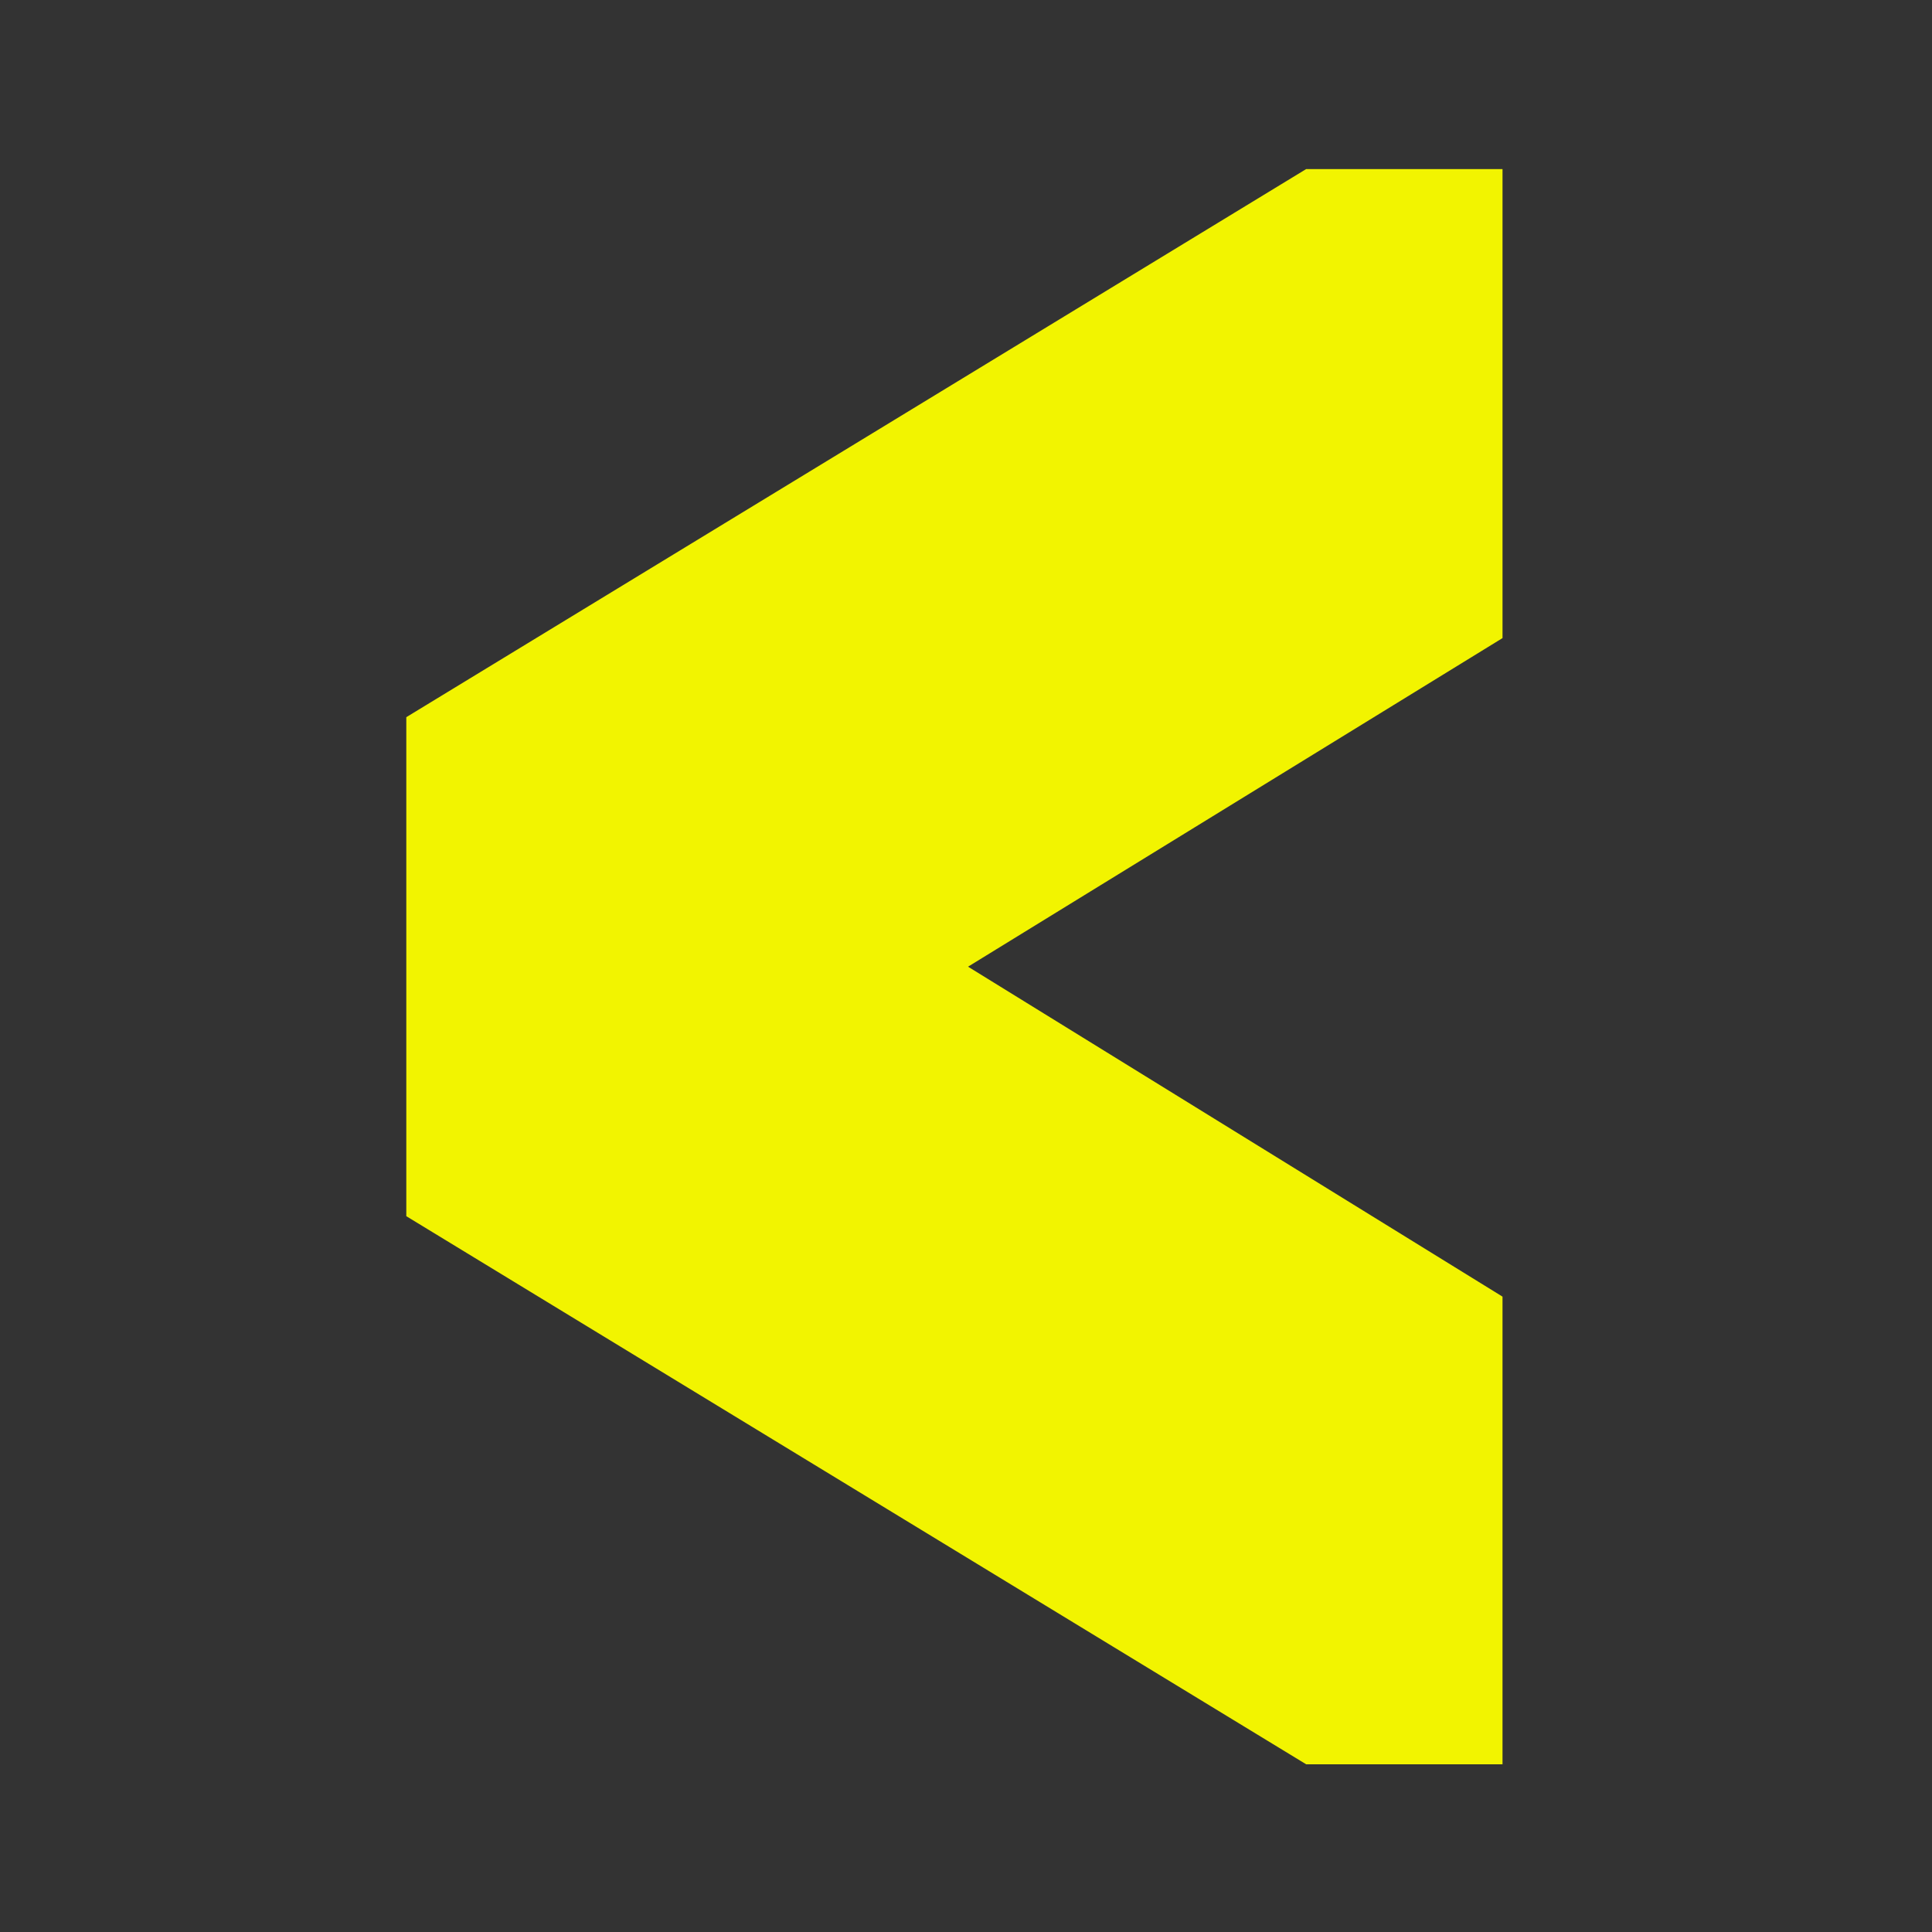 <svg xmlns="http://www.w3.org/2000/svg" xmlns:xlink="http://www.w3.org/1999/xlink" x="0px" y="0px" viewBox="0 0 141.7 141.7" style="enable-background:new 0 0 141.7 141.7;" xml:space="preserve"><rect x="0" y="0" width="141.7" height="141.7" fill="#333333" stroke="none"/><style type="text/css">	.st0{fill:#F2F400;}</style><g id="Laag_1"></g><g id="Layer_1">	<path class="st0" d="M71,70.9l39.2,24.2v34.3H95.8l-66-40.2V52.6l66-40.2h14.4v34.4L71,70.9"></path></g></svg>